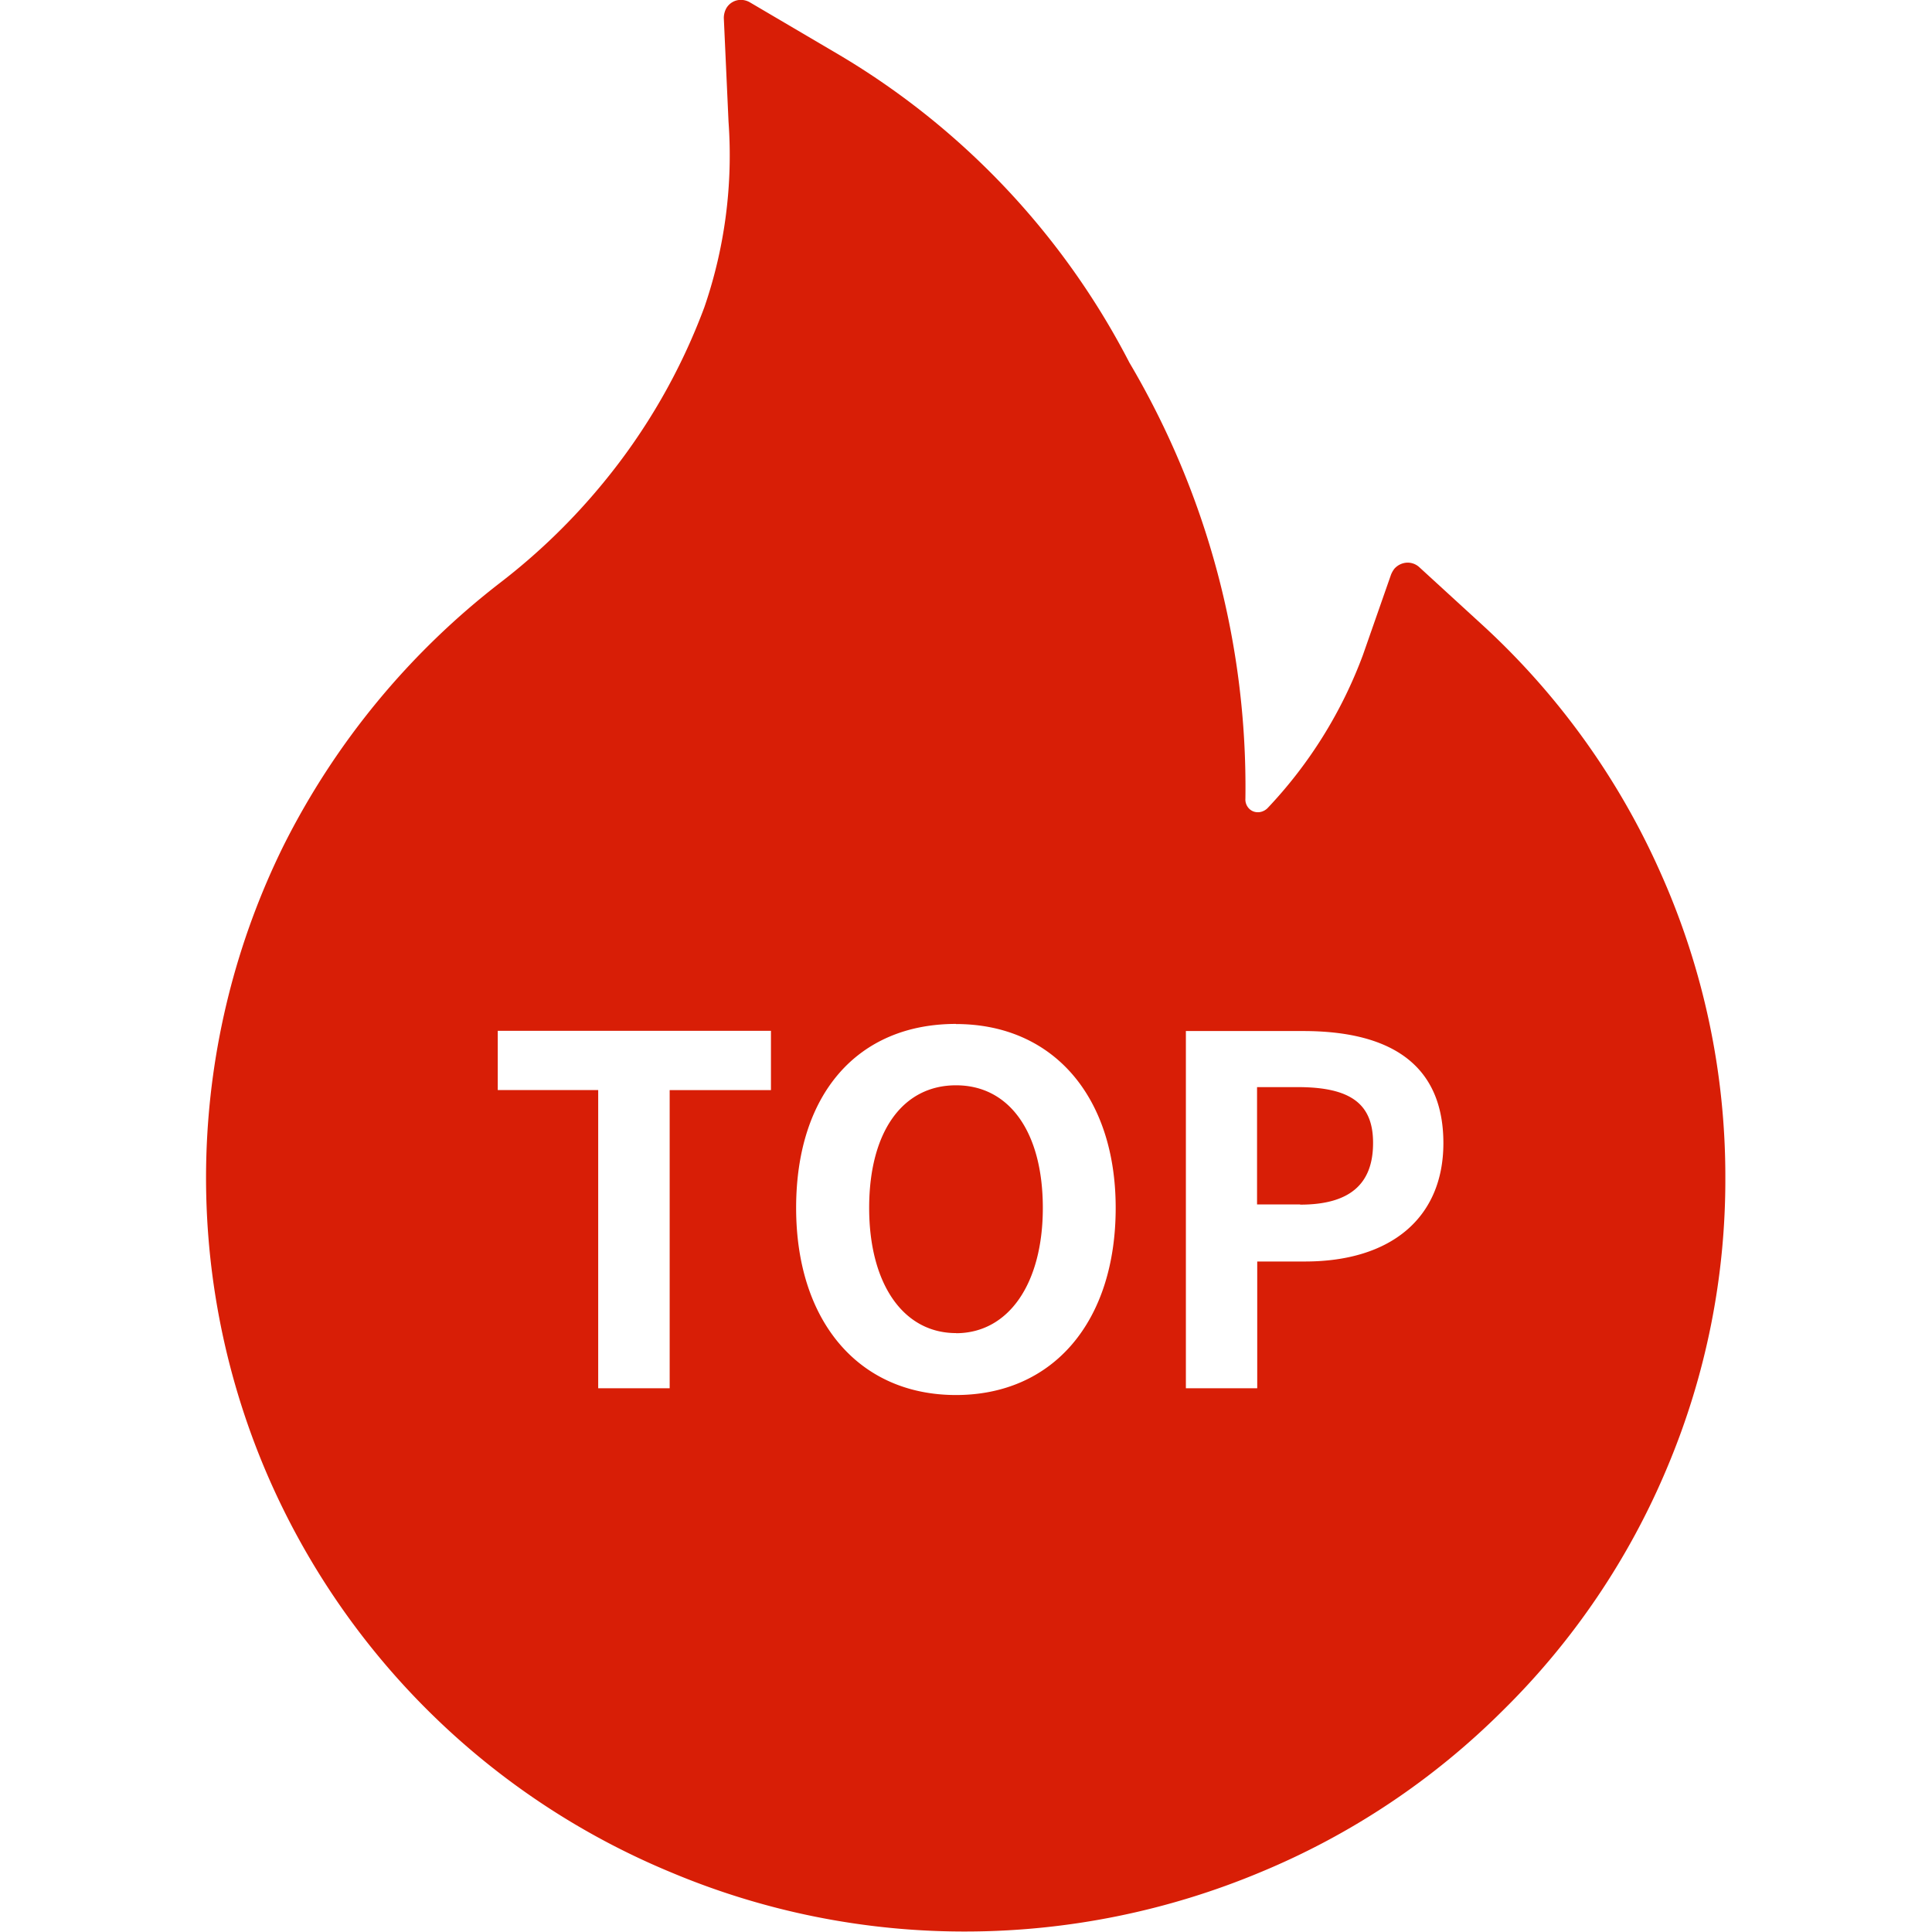 <?xml version="1.0" standalone="no"?><!DOCTYPE svg PUBLIC "-//W3C//DTD SVG 1.1//EN" "http://www.w3.org/Graphics/SVG/1.1/DTD/svg11.dtd"><svg t="1760787851607" class="icon" viewBox="0 0 1024 1024" version="1.1" xmlns="http://www.w3.org/2000/svg" p-id="4564" xmlns:xlink="http://www.w3.org/1999/xlink" width="200" height="200"><path d="M512.056 1023.744a400.904 400.904 0 0 1-156.606-31.449A399.529 399.529 0 0 1 140.938 779.893a397.673 397.673 0 0 1 9.598-332.183A405.895 405.895 0 0 1 265.262 308.732a333.431 333.431 0 0 0 54.388-52.724 324.825 324.825 0 0 0 53.684-93.196 247.594 247.594 0 0 0 12.797-98.346L383.637 9.534a10.846 10.846 0 0 1 1.248-5.023 8.894 8.894 0 0 1 7.806-4.575 9.598 9.598 0 0 1 4.671 1.248l47.318 27.834a406.311 406.311 0 0 1 153.918 163.164 442.175 442.175 0 0 1 61.491 231.053 6.942 6.942 0 0 0 2.176 5.567 6.399 6.399 0 0 0 4.319 1.696h0.576a7.454 7.454 0 0 0 4.735-2.24 238.892 238.892 0 0 0 50.485-81.102l14.877-42.551a13.277 13.277 0 0 1 1.824-3.199 9.598 9.598 0 0 1 7.006-3.199 9.118 9.118 0 0 1 6.047 2.303l33.433 30.617a395.913 395.913 0 0 1 94.731 131.875 393.866 393.866 0 0 1 34.169 161.213 392.362 392.362 0 0 1-30.617 153.119 394.058 394.058 0 0 1-87.469 129.412 396.713 396.713 0 0 1-127.972 85.421 405.703 405.703 0 0 1-156.35 31.577z m-5.375-481.047c-52.309 0-84.717 37.368-84.717 97.515s33.241 99.178 84.717 99.178 84.653-38.871 84.653-99.178c0-59.155-33.241-97.451-84.653-97.451z m121.861 3.615v189.495h37.816v-67.185h25.306c45.942 0 73.36-23.451 73.36-62.738s-24.987-59.411-74.288-59.411h-62.162z m-364.72 0v31.449h53.236v158.045h37.88V577.794h53.684v-31.449H263.855z m242.891 160.253c-27.93 0-46.038-26.042-46.038-66.353s17.692-64.978 46.038-64.978 46.006 24.891 46.006 64.978-18.108 66.417-46.038 66.417z m182.36-68.177h-22.811V576.194h21.563c27.994 0 39.927 8.83 39.927 29.498 0.064 22.107-12.605 32.793-38.616 32.793z" fill="#d81e06" p-id="4565"></path></svg>